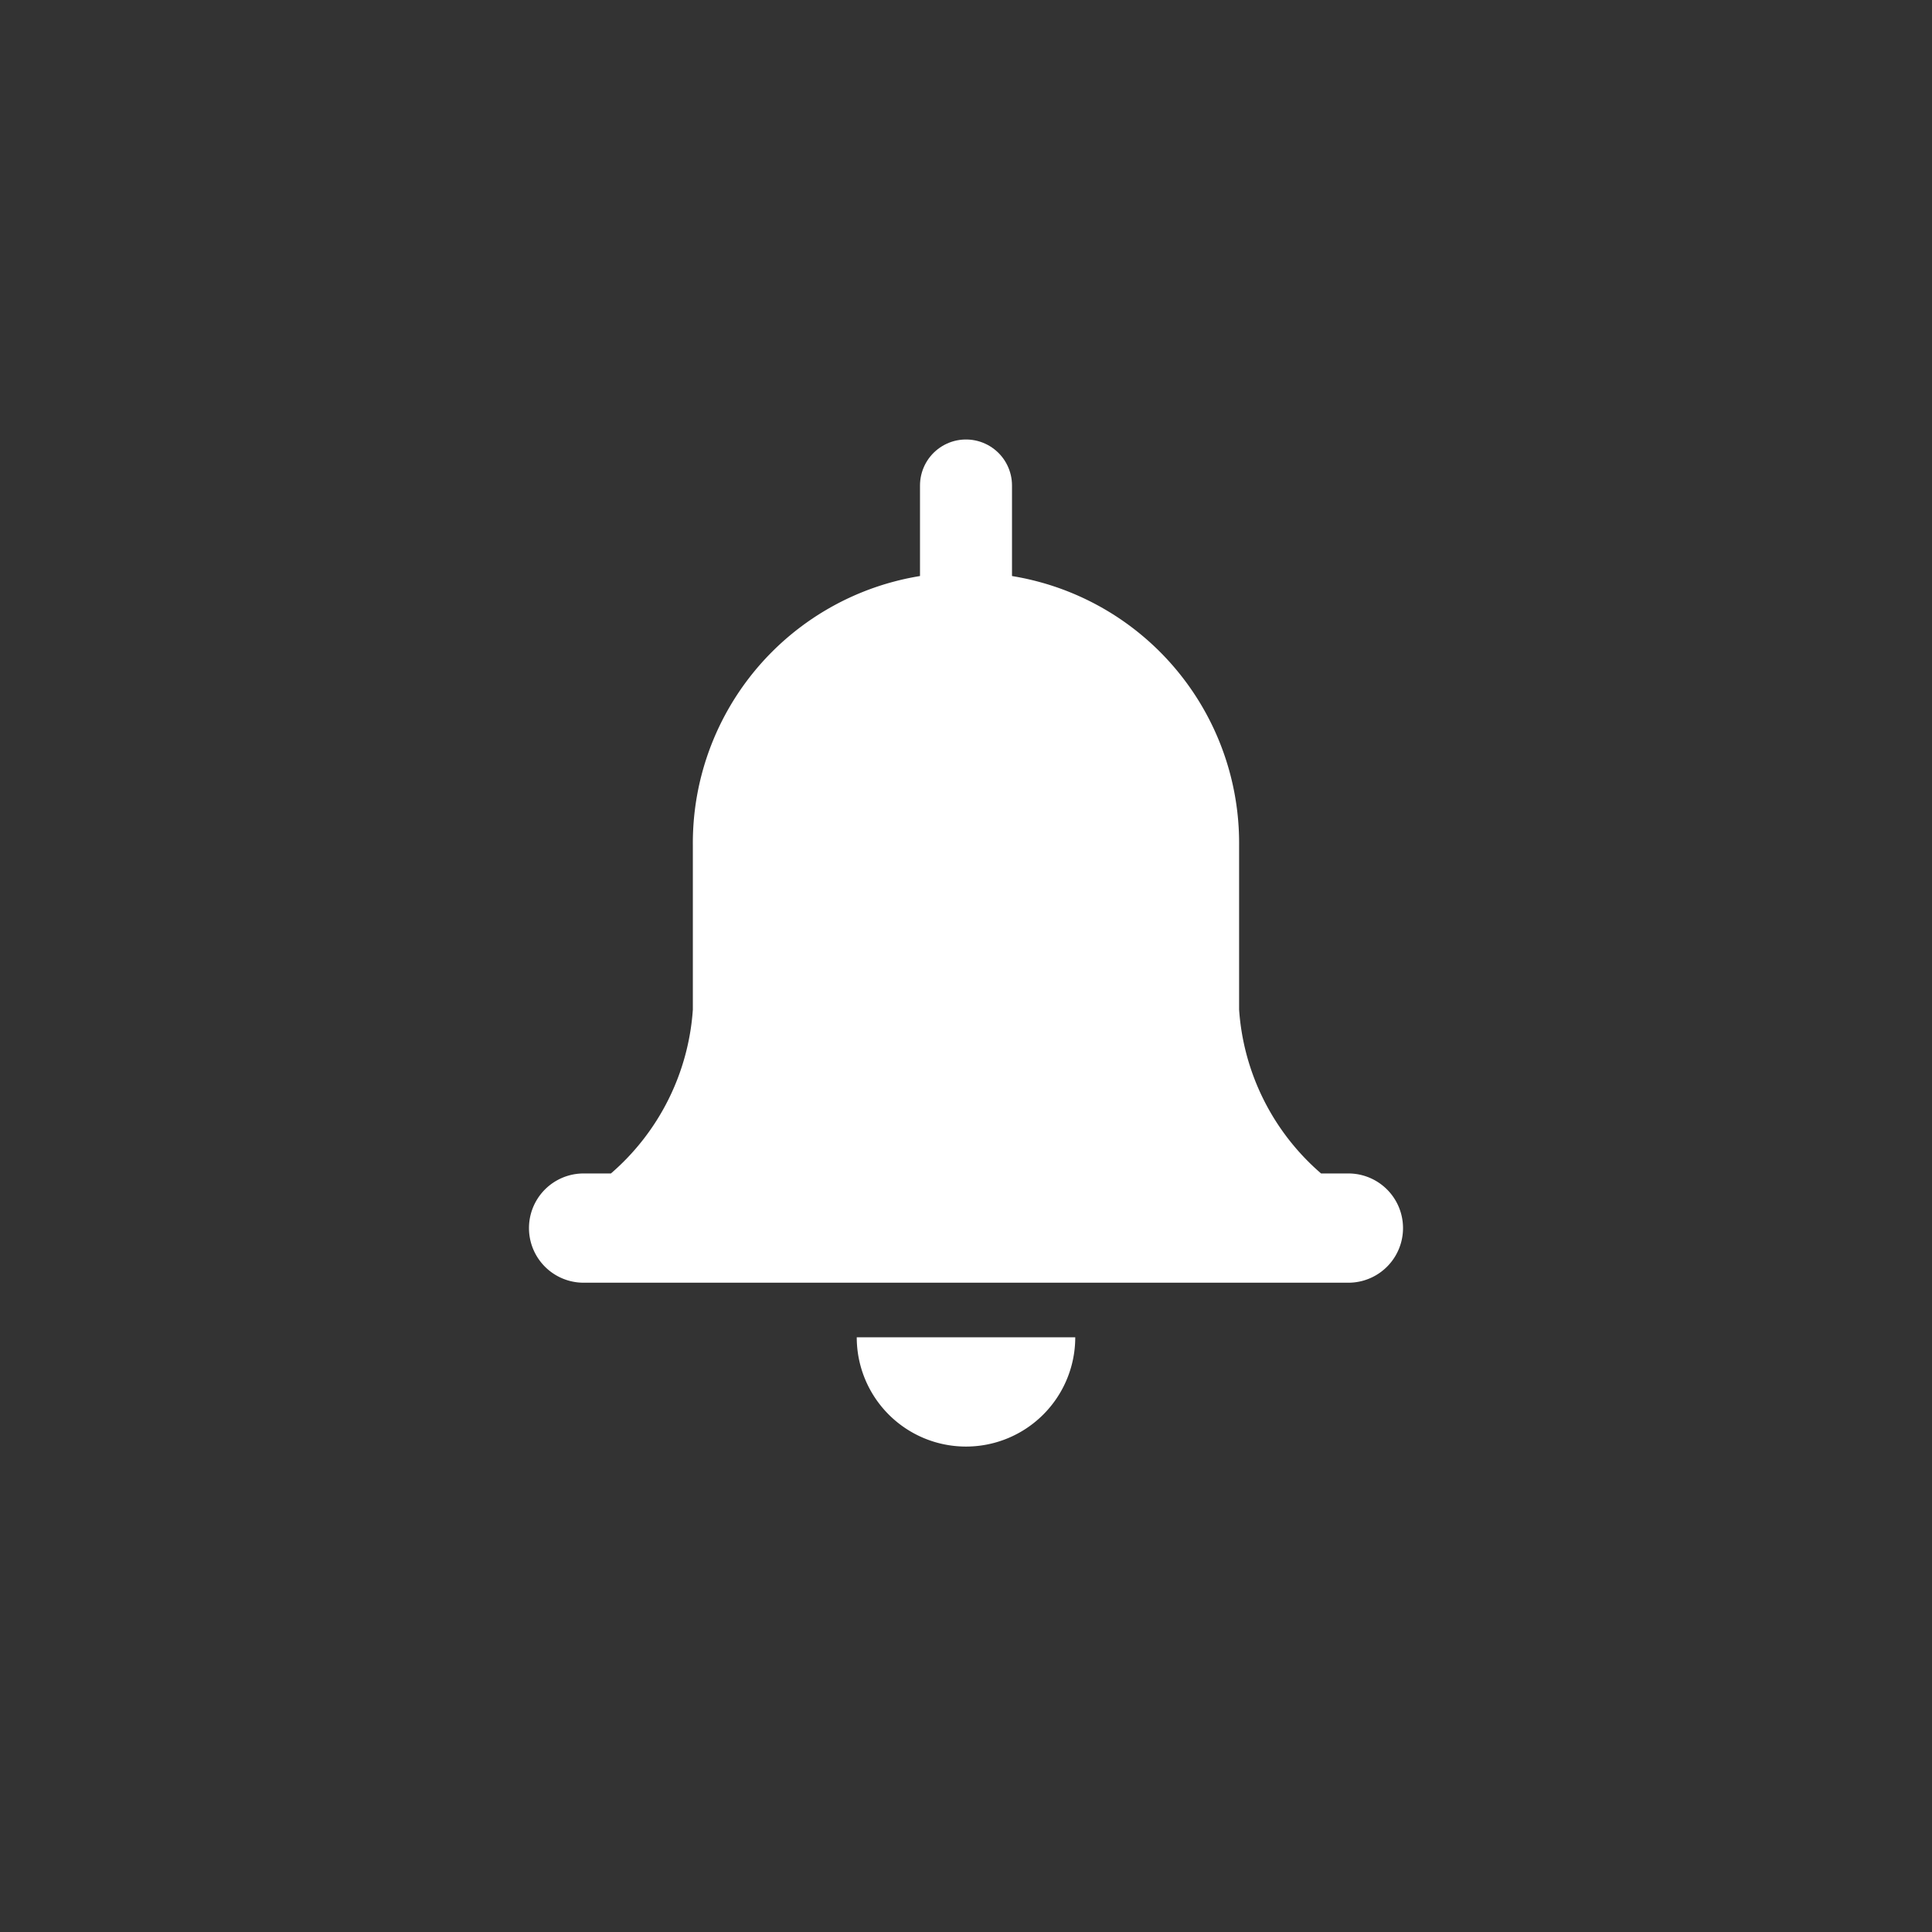 <svg xmlns="http://www.w3.org/2000/svg" width="42" height="42" viewBox="0 0 42 42">
    <rect x="0" y="0" width="42" height="42" fill="#333333" stroke="none"/>
    <g data-name="그룹 9901">
        <g data-name="그룹 9796">
            <path data-name="Notification Icon" d="M7.125 16.625h4.75a2.375 2.375 0 0 1-4.75 0zm-5.938-1.187a1.187 1.187 0 1 1 0-2.375h.594A5.169 5.169 0 0 0 3.562 9.5V5.938A5.881 5.881 0 0 1 9.5 0a5.88 5.88 0 0 1 5.937 5.938V9.5a5.167 5.167 0 0 0 1.782 3.563h.594a1.187 1.187 0 1 1 0 2.375z" transform="translate(11.5 12.447)" style="fill:#fff"/>
            <path data-name="패스 21271" d="M0 0v3.477" transform="translate(21 10.554)" style="fill:none;stroke:#fff;stroke-linecap:round;stroke-width:2px"/>
        </g>
    </g>
</svg>
